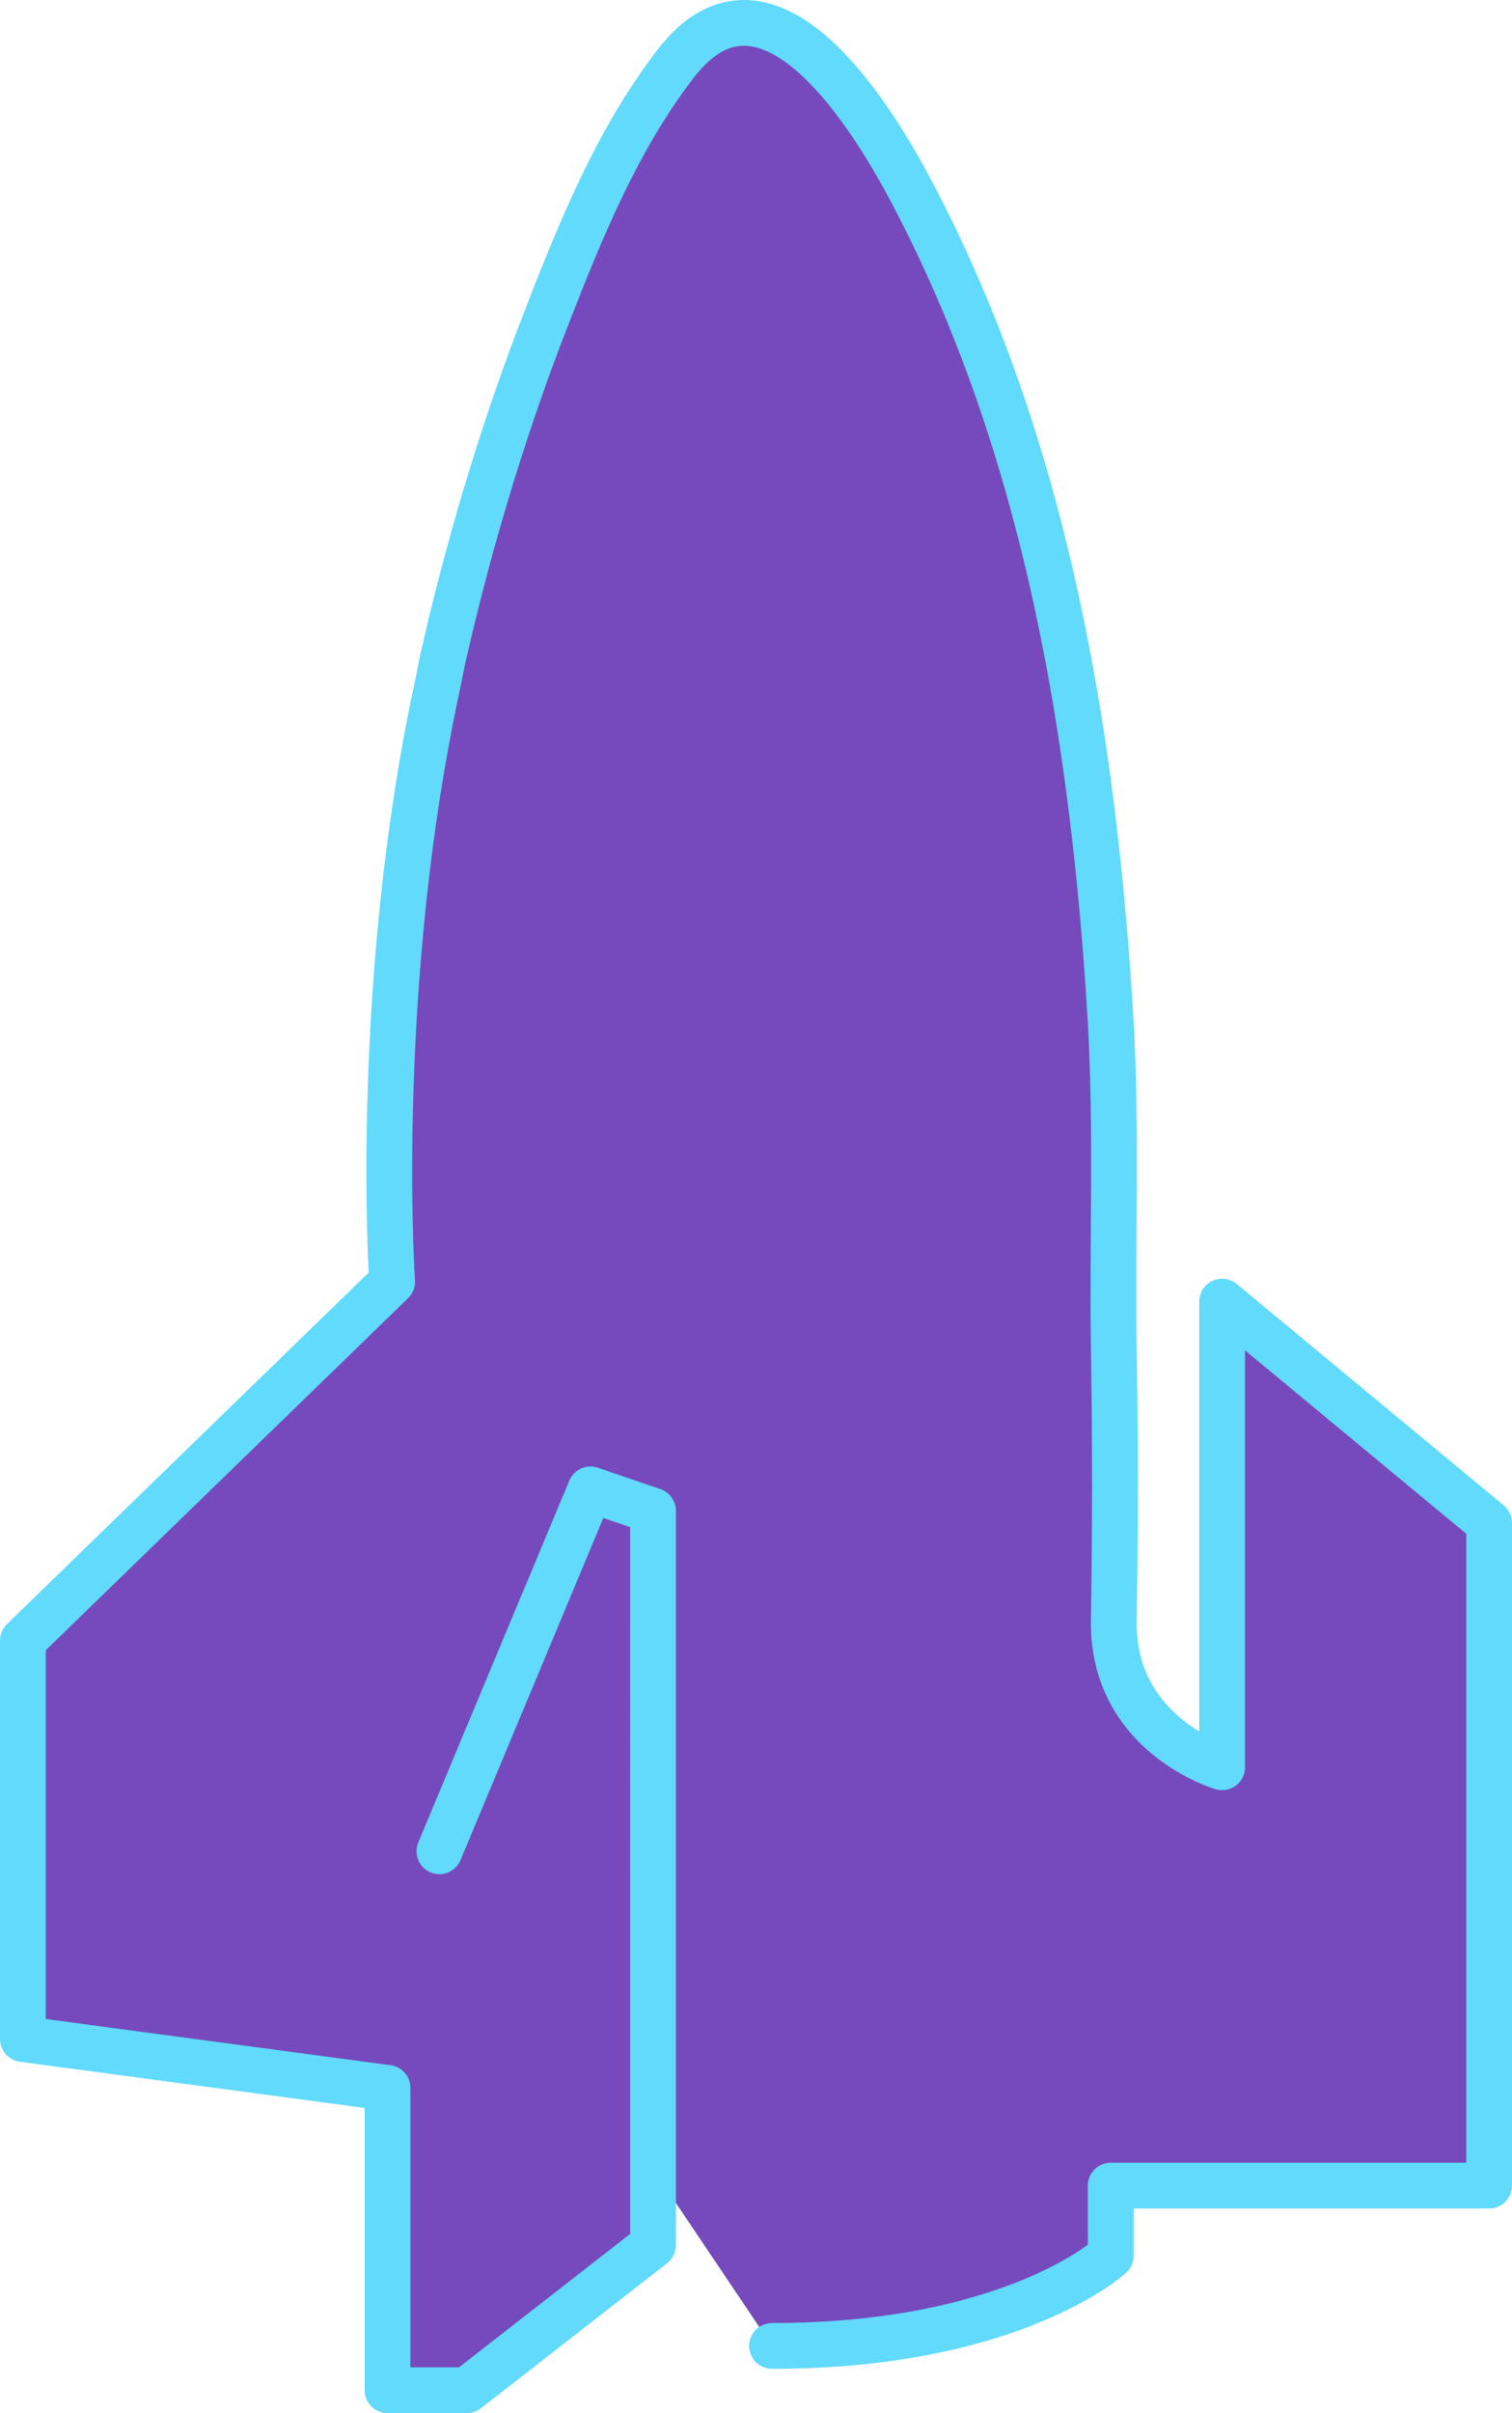 <?xml version="1.0" encoding="UTF-8" standalone="no"?>
<svg
   xmlns:dc="http://purl.org/dc/elements/1.1/"
   xmlns:cc="http://creativecommons.org/ns#"
   xmlns:rdf="http://www.w3.org/1999/02/22-rdf-syntax-ns#"
   xmlns:svg="http://www.w3.org/2000/svg"
   xmlns="http://www.w3.org/2000/svg"
   xmlns:xlink="http://www.w3.org/1999/xlink"
   xmlns:sodipodi="http://sodipodi.sourceforge.net/DTD/sodipodi-0.dtd"
   xmlns:inkscape="http://www.inkscape.org/namespaces/inkscape"
   viewBox="0 0 99.1 158.052"
   class="logo-rocket"
   version="1.1"
   id="svg10"
   sodipodi:docname="logo.svg"
   width="99.1"
   height="158.052"
   inkscape:version="0.92.3 (2405546, 2018-03-11)">
  <sodipodi:namedview
     pagecolor="#ffffff"
     bordercolor="#666666"
     borderopacity="1"
     objecttolerance="10"
     gridtolerance="10"
     guidetolerance="10"
     inkscape:pageopacity="0"
     inkscape:pageshadow="2"
     inkscape:window-width="1600"
     inkscape:window-height="837"
     id="namedview12"
     showgrid="false"
     fit-margin-top="0"
     fit-margin-left="0"
     fit-margin-right="0"
     fit-margin-bottom="0"
     inkscape:zoom="0.45747869"
     inkscape:cx="-204.92216"
     inkscape:cy="57.3"
     inkscape:window-x="-8"
     inkscape:window-y="-8"
     inkscape:window-maximized="1"
     inkscape:current-layer="svg10" />
  <defs
     id="defs3">
    <path
       id="a"
       d="M 0,0 H 867.8 V 285 H 0 Z"
       inkscape:connector-curvature="0" />
  </defs>
  <clipPath
     id="b">
    <use
       xlink:href="#a"
       overflow="visible"
       id="use5"
       style="overflow:visible"
       x="0"
       y="0"
       width="100%"
       height="100%" />
  </clipPath>
  <path
     stroke-miterlimit="10"
     d="m 50.6,153.652 c 15.8,0 22.2,-5.9 22.2,-5.9 v -4.6 H 97.6 V 99.752 l -17.5,-14.5 v 30.5 c 0,0 -7.2,-2.1 -7.1,-9.6 0.1,-6 0.1,-12 0,-18 -0.1,-7.1 0.2,-14.1 -0.2,-21.2 -1.1,-18.6 -4.2,-37.5 -12.9,-54.1 -2.5,-4.8 -9.5,-16.6 -15.6,-8.7 -4.1,5.3 -6.6,11.8 -9,18 -2.6,6.9 -4.7,14 -6.3,21.1 l -0.3,1.5 c -4.3,19.8 -3,39.2 -3,39.2 L 1.5,107.452 v 26.1 l 23.9,3.2 v 19.8 h 5.2 l 12.2,-9.5 V 98.952 l -4.1,-1.4 -9.9,23.7"
     id="path8"
     inkscape:connector-curvature="0"
     style="fill:#764abc;stroke:#61dafb;stroke-width:3;stroke-linecap:round;stroke-linejoin:round;stroke-miterlimit:10" />
</svg>
